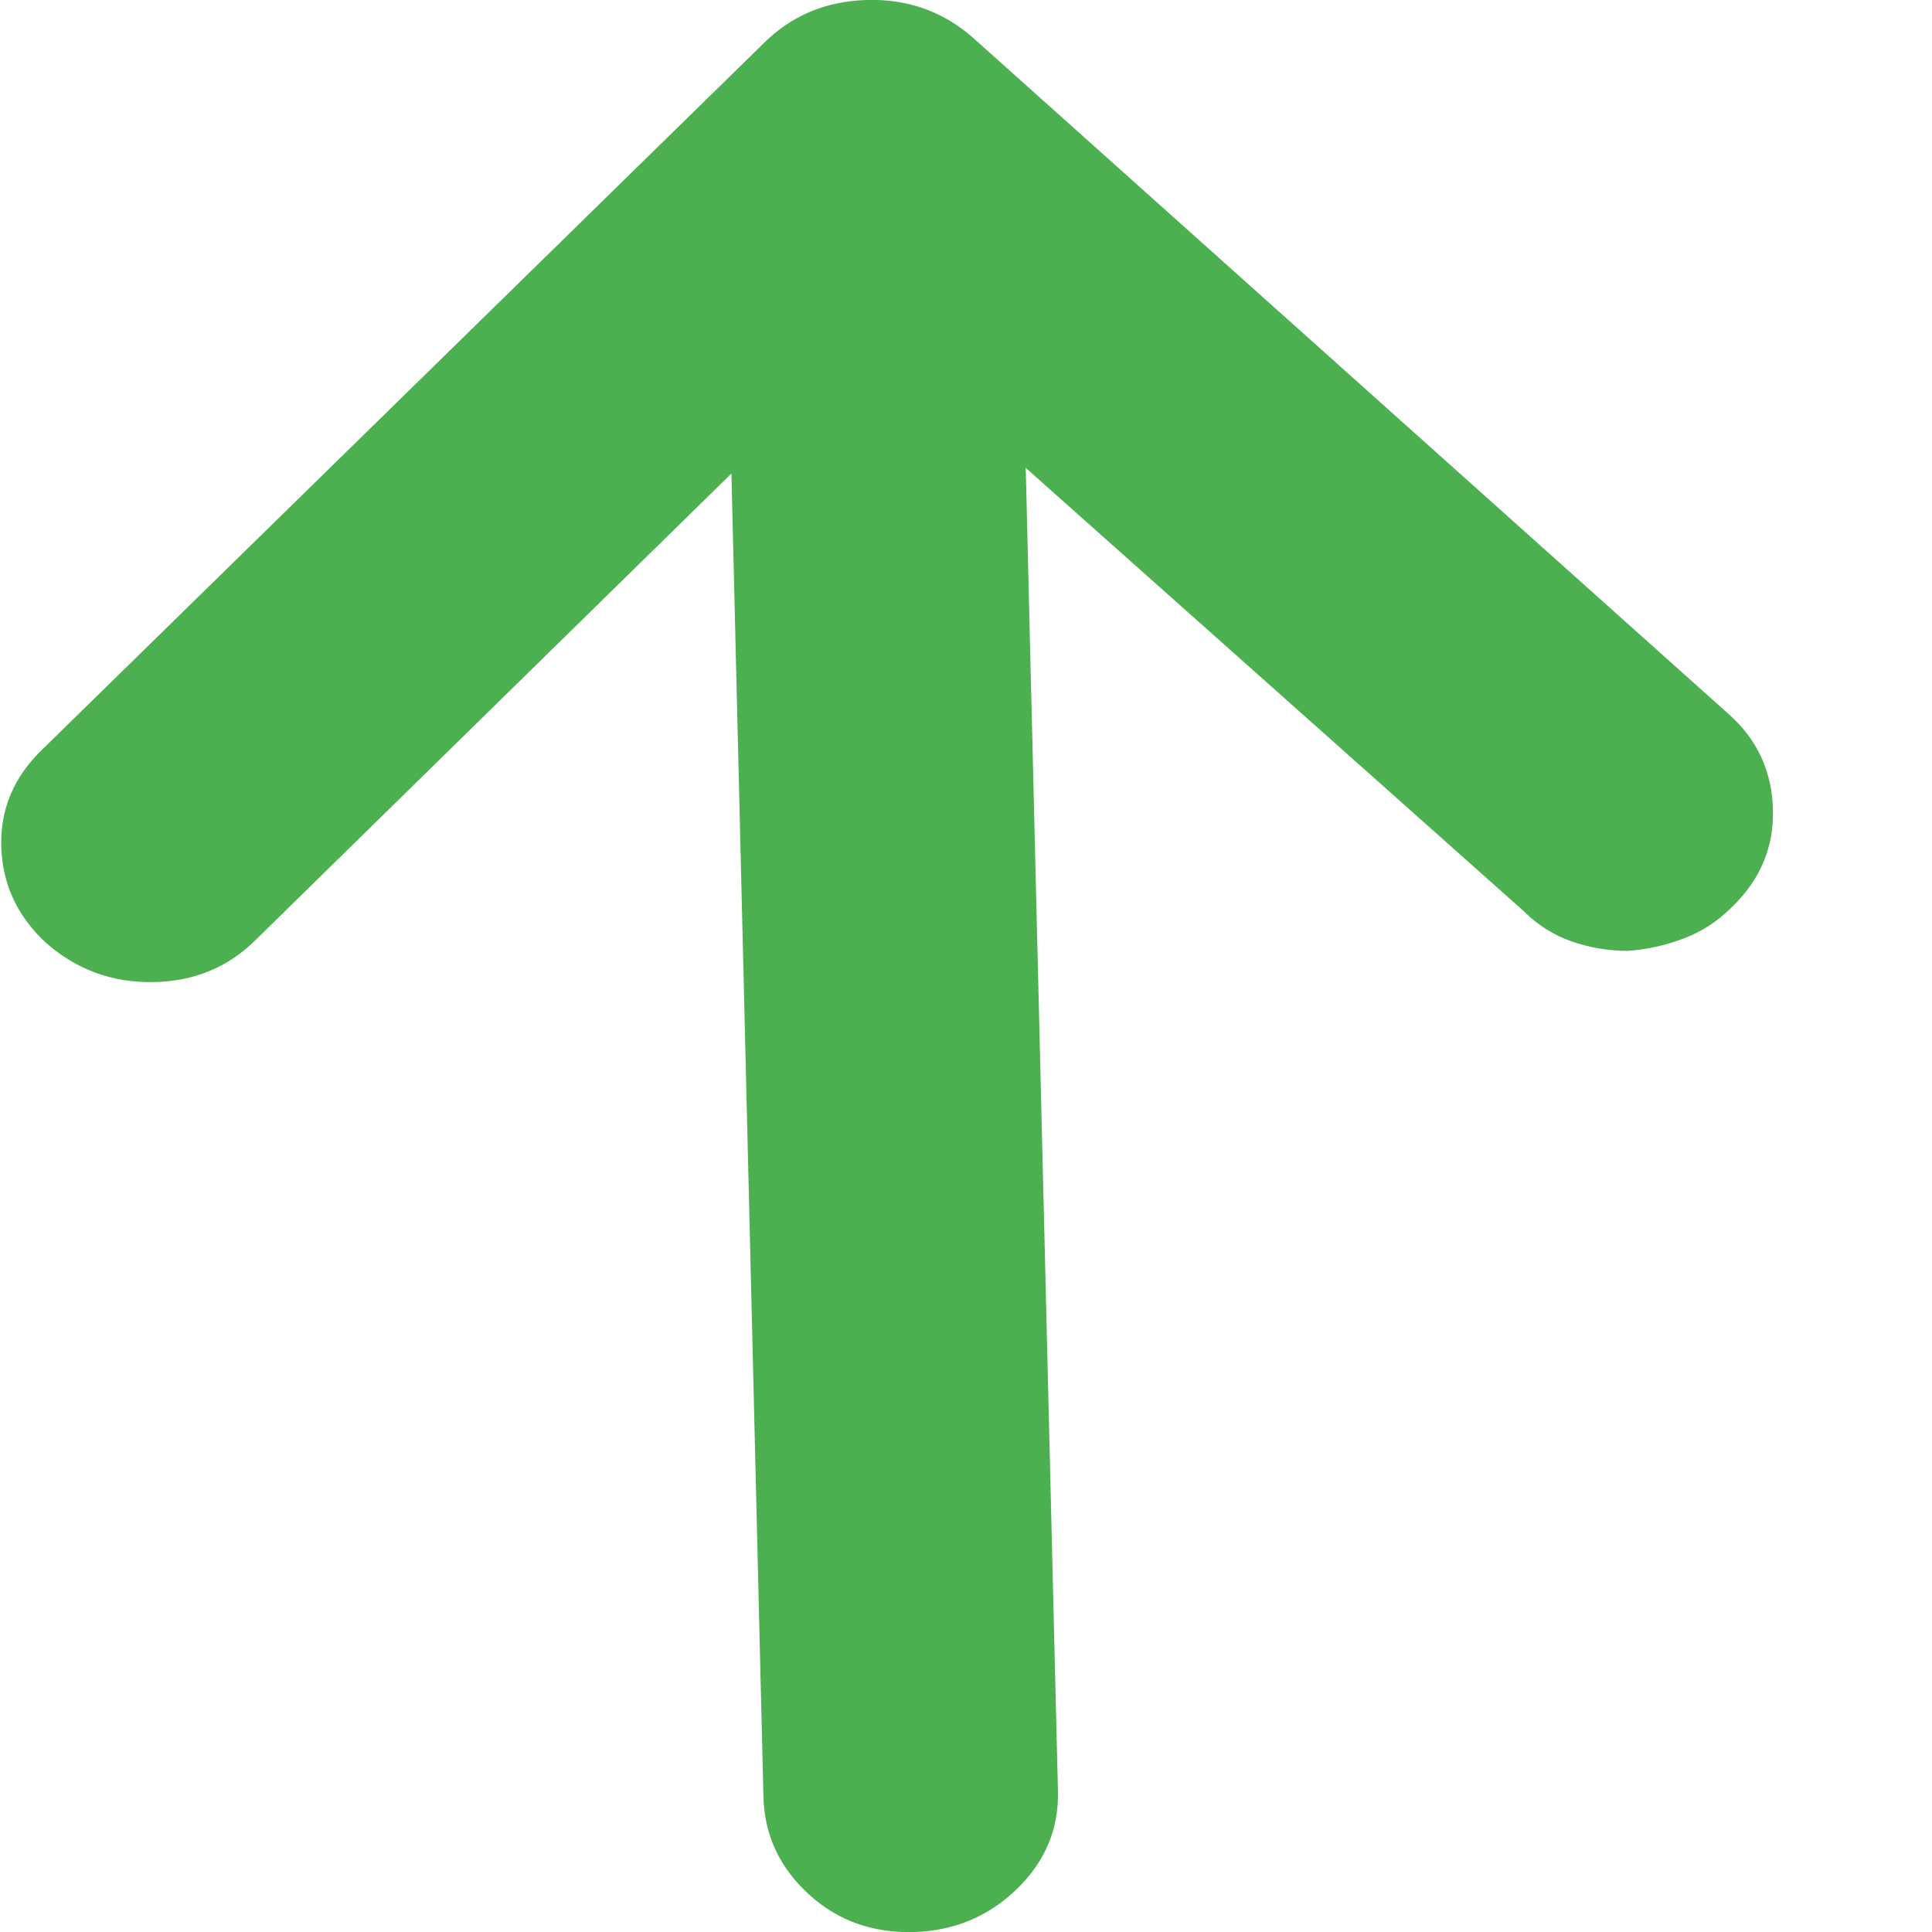 <svg width="12" height="12" viewBox="0 0 12 12" fill="none" xmlns="http://www.w3.org/2000/svg">
<g id="Frame" clip-path="url(#clip0_9227_952)">
<g id="Group">
<path id="Vector" d="M6.043 0.234C5.856 0.07 5.635 -0.008 5.381 1.71661e-05C5.127 0.008 4.914 0.098 4.742 0.27L0.266 4.652C0.086 4.824 0 5.027 0.008 5.262C0.016 5.496 0.11 5.695 0.289 5.859C0.477 6.023 0.698 6.104 0.951 6.1C1.205 6.096 1.418 6.008 1.59 5.836L4.543 2.941L4.742 11.168C4.75 11.402 4.844 11.602 5.024 11.766C5.203 11.93 5.422 12.008 5.68 12C5.93 11.992 6.143 11.902 6.319 11.73C6.494 11.559 6.578 11.355 6.571 11.121L6.371 2.906L9.465 5.66C9.551 5.746 9.651 5.809 9.764 5.848C9.877 5.887 9.992 5.906 10.11 5.906C10.227 5.898 10.342 5.873 10.455 5.83C10.569 5.787 10.668 5.723 10.754 5.637C10.934 5.465 11.02 5.26 11.012 5.021C11.004 4.783 10.91 4.586 10.731 4.43L6.043 0.234Z" fill="#4CAF50"/>
</g>
</g>
<defs>
<clipPath id="clip0_9227_952">
<rect width="11.02" height="12" fill="white" transform="matrix(1 0 0 -1 0 12)"/>
</clipPath>
</defs>
</svg>
